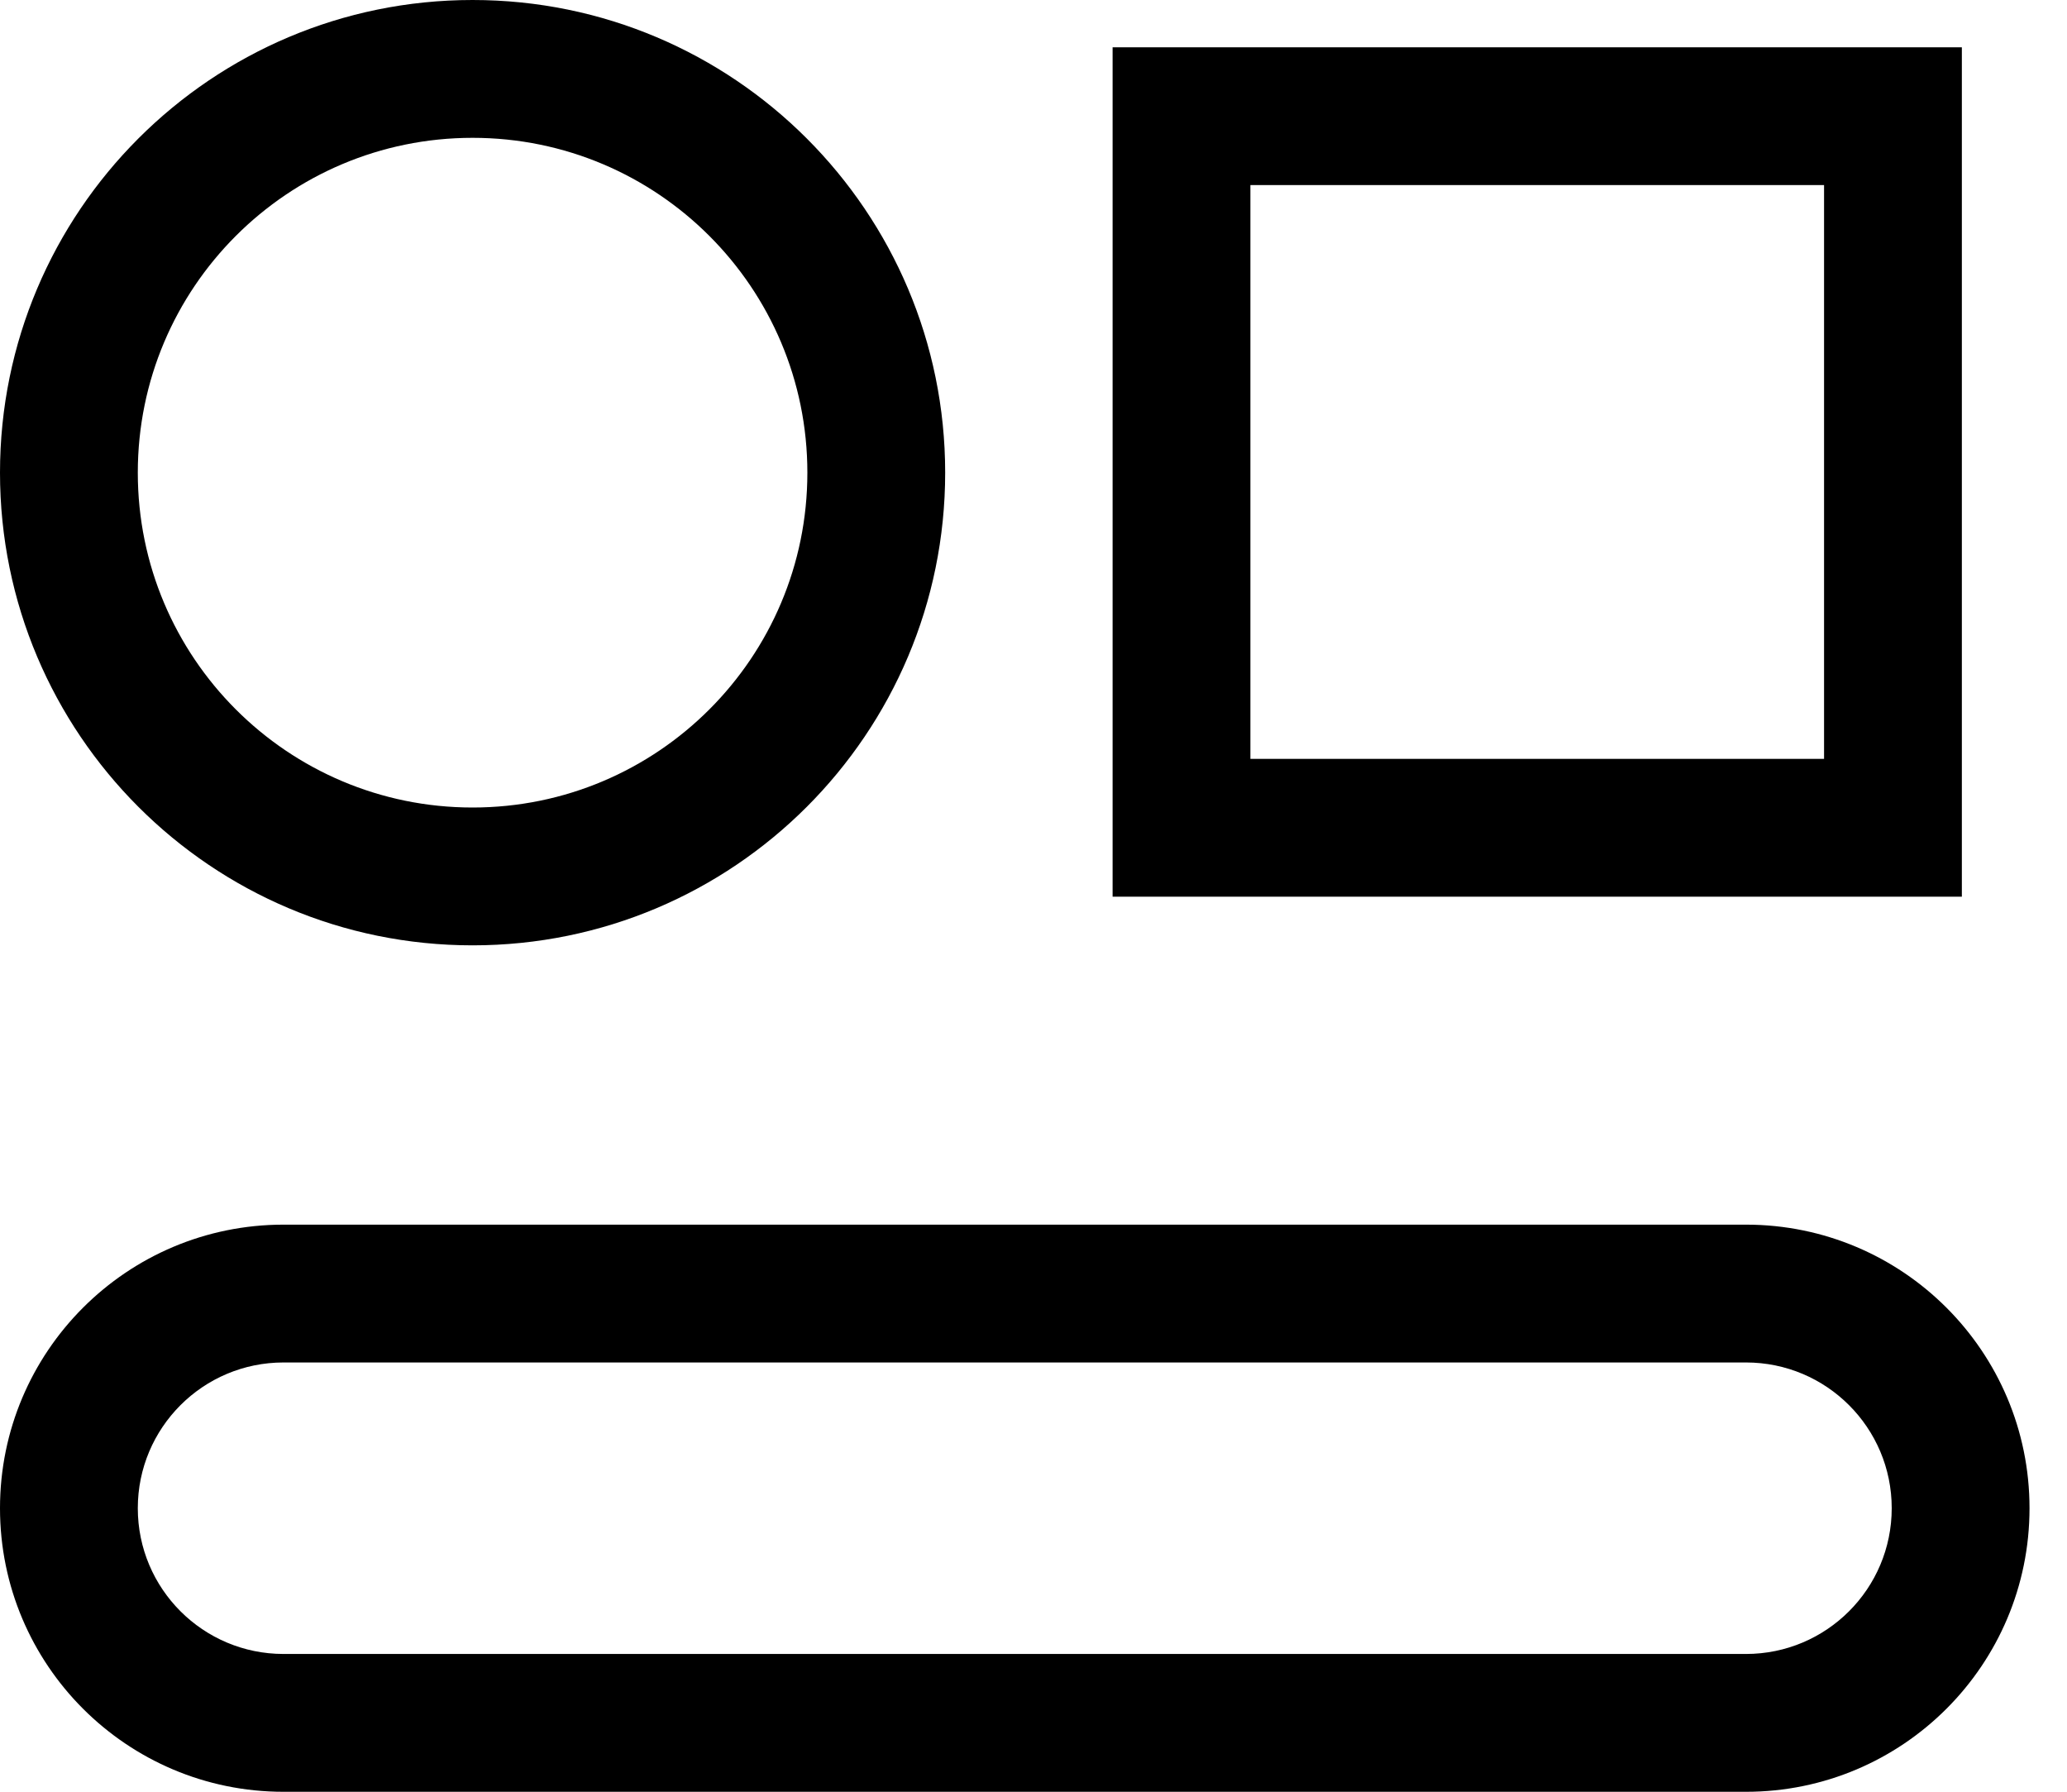<svg width="30" height="26" viewBox="0 0 30 26" fill="none" xmlns="http://www.w3.org/2000/svg">
<path fill-rule="evenodd" clip-rule="evenodd" d="M6.859 2C4.175 2 2 4.175 2 6.859C2 9.543 4.175 11.718 6.859 11.718C9.543 11.718 11.718 9.543 11.718 6.859C11.718 4.175 9.543 2 6.859 2ZM0 6.859C0 3.071 3.071 0 6.859 0C10.647 0 13.718 3.071 13.718 6.859C13.718 10.647 10.647 13.718 6.859 13.718C3.071 13.718 0 10.647 0 6.859ZM16.148 0.686H17.148H27.474H28.474V1.686V12.012V13.012H27.474H17.148H16.148V12.012V1.686V0.686ZM18.148 2.686V11.012H26.474V2.686H18.148ZM2 21.886C2 20.718 2.947 19.771 4.115 19.771H25.341C26.509 19.771 27.456 20.718 27.456 21.886C27.456 23.054 26.509 24.001 25.341 24.001H4.115C2.947 24.001 2 23.054 2 21.886ZM4.115 17.771C1.842 17.771 0 19.613 0 21.886C0 24.159 1.842 26.001 4.115 26.001H25.341C27.614 26.001 29.456 24.159 29.456 21.886C29.456 19.613 27.614 17.771 25.341 17.771H4.115Z" fill="black"/>
</svg>
